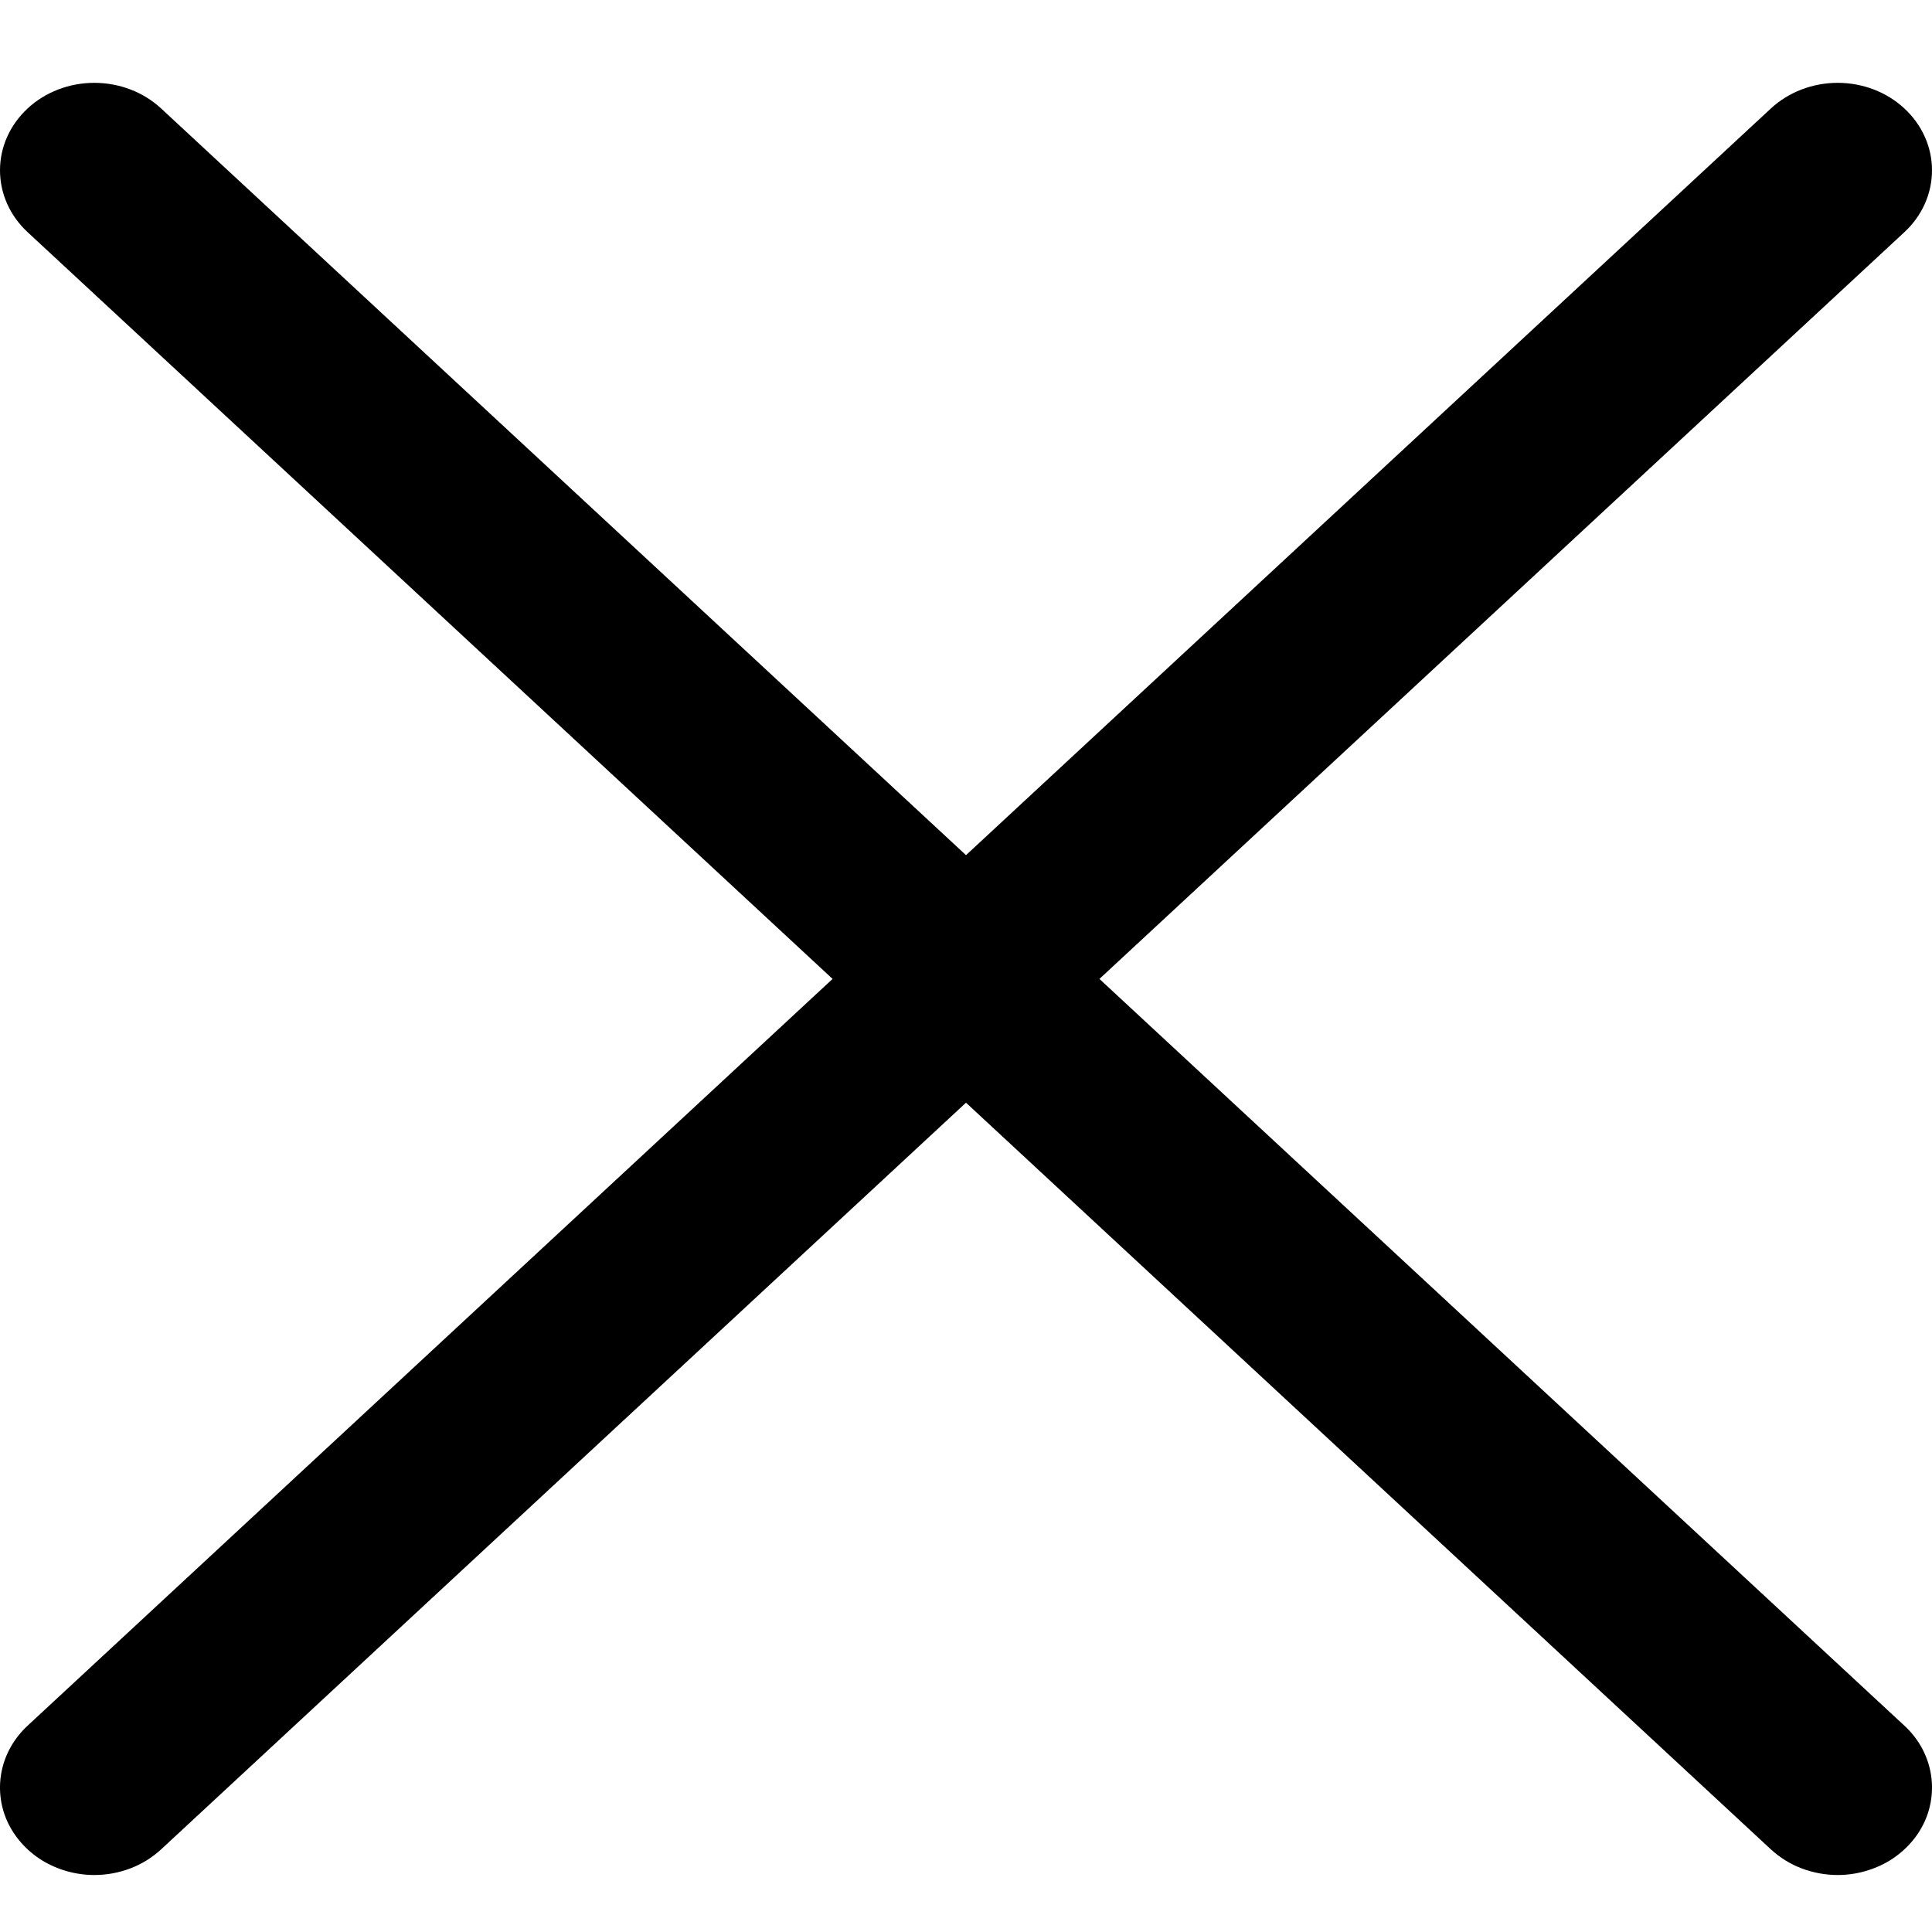 <svg width="16" height="16" viewBox="0 0 16 16" fill="none" xmlns="http://www.w3.org/2000/svg">
<path d="M0.781 15.528C0.627 15.528 0.476 15.485 0.347 15.406C0.219 15.326 0.119 15.213 0.059 15.081C0 14.948 -0.015 14.802 0.015 14.662C0.045 14.521 0.12 14.392 0.229 14.291L14.666 0.898C14.813 0.762 15.012 0.686 15.219 0.686C15.426 0.686 15.625 0.762 15.771 0.898C15.918 1.034 16 1.218 16 1.41C16 1.603 15.918 1.787 15.771 1.923L1.334 15.316C1.261 15.383 1.175 15.437 1.08 15.473C0.986 15.509 0.884 15.528 0.781 15.528Z" fill="currentColor"/>
<path d="M15.219 15.528C15.116 15.528 15.015 15.509 14.92 15.473C14.825 15.437 14.739 15.383 14.666 15.316L0.229 1.923C0.082 1.787 0 1.603 0 1.41C0 1.218 0.082 1.034 0.229 0.898C0.375 0.762 0.574 0.686 0.781 0.686C0.989 0.686 1.187 0.762 1.334 0.898L15.771 14.291C15.881 14.392 15.955 14.521 15.985 14.662C16.015 14.802 16 14.948 15.941 15.081C15.882 15.213 15.781 15.326 15.653 15.406C15.524 15.485 15.373 15.528 15.219 15.528Z" fill="currentColor"/>
</svg>
